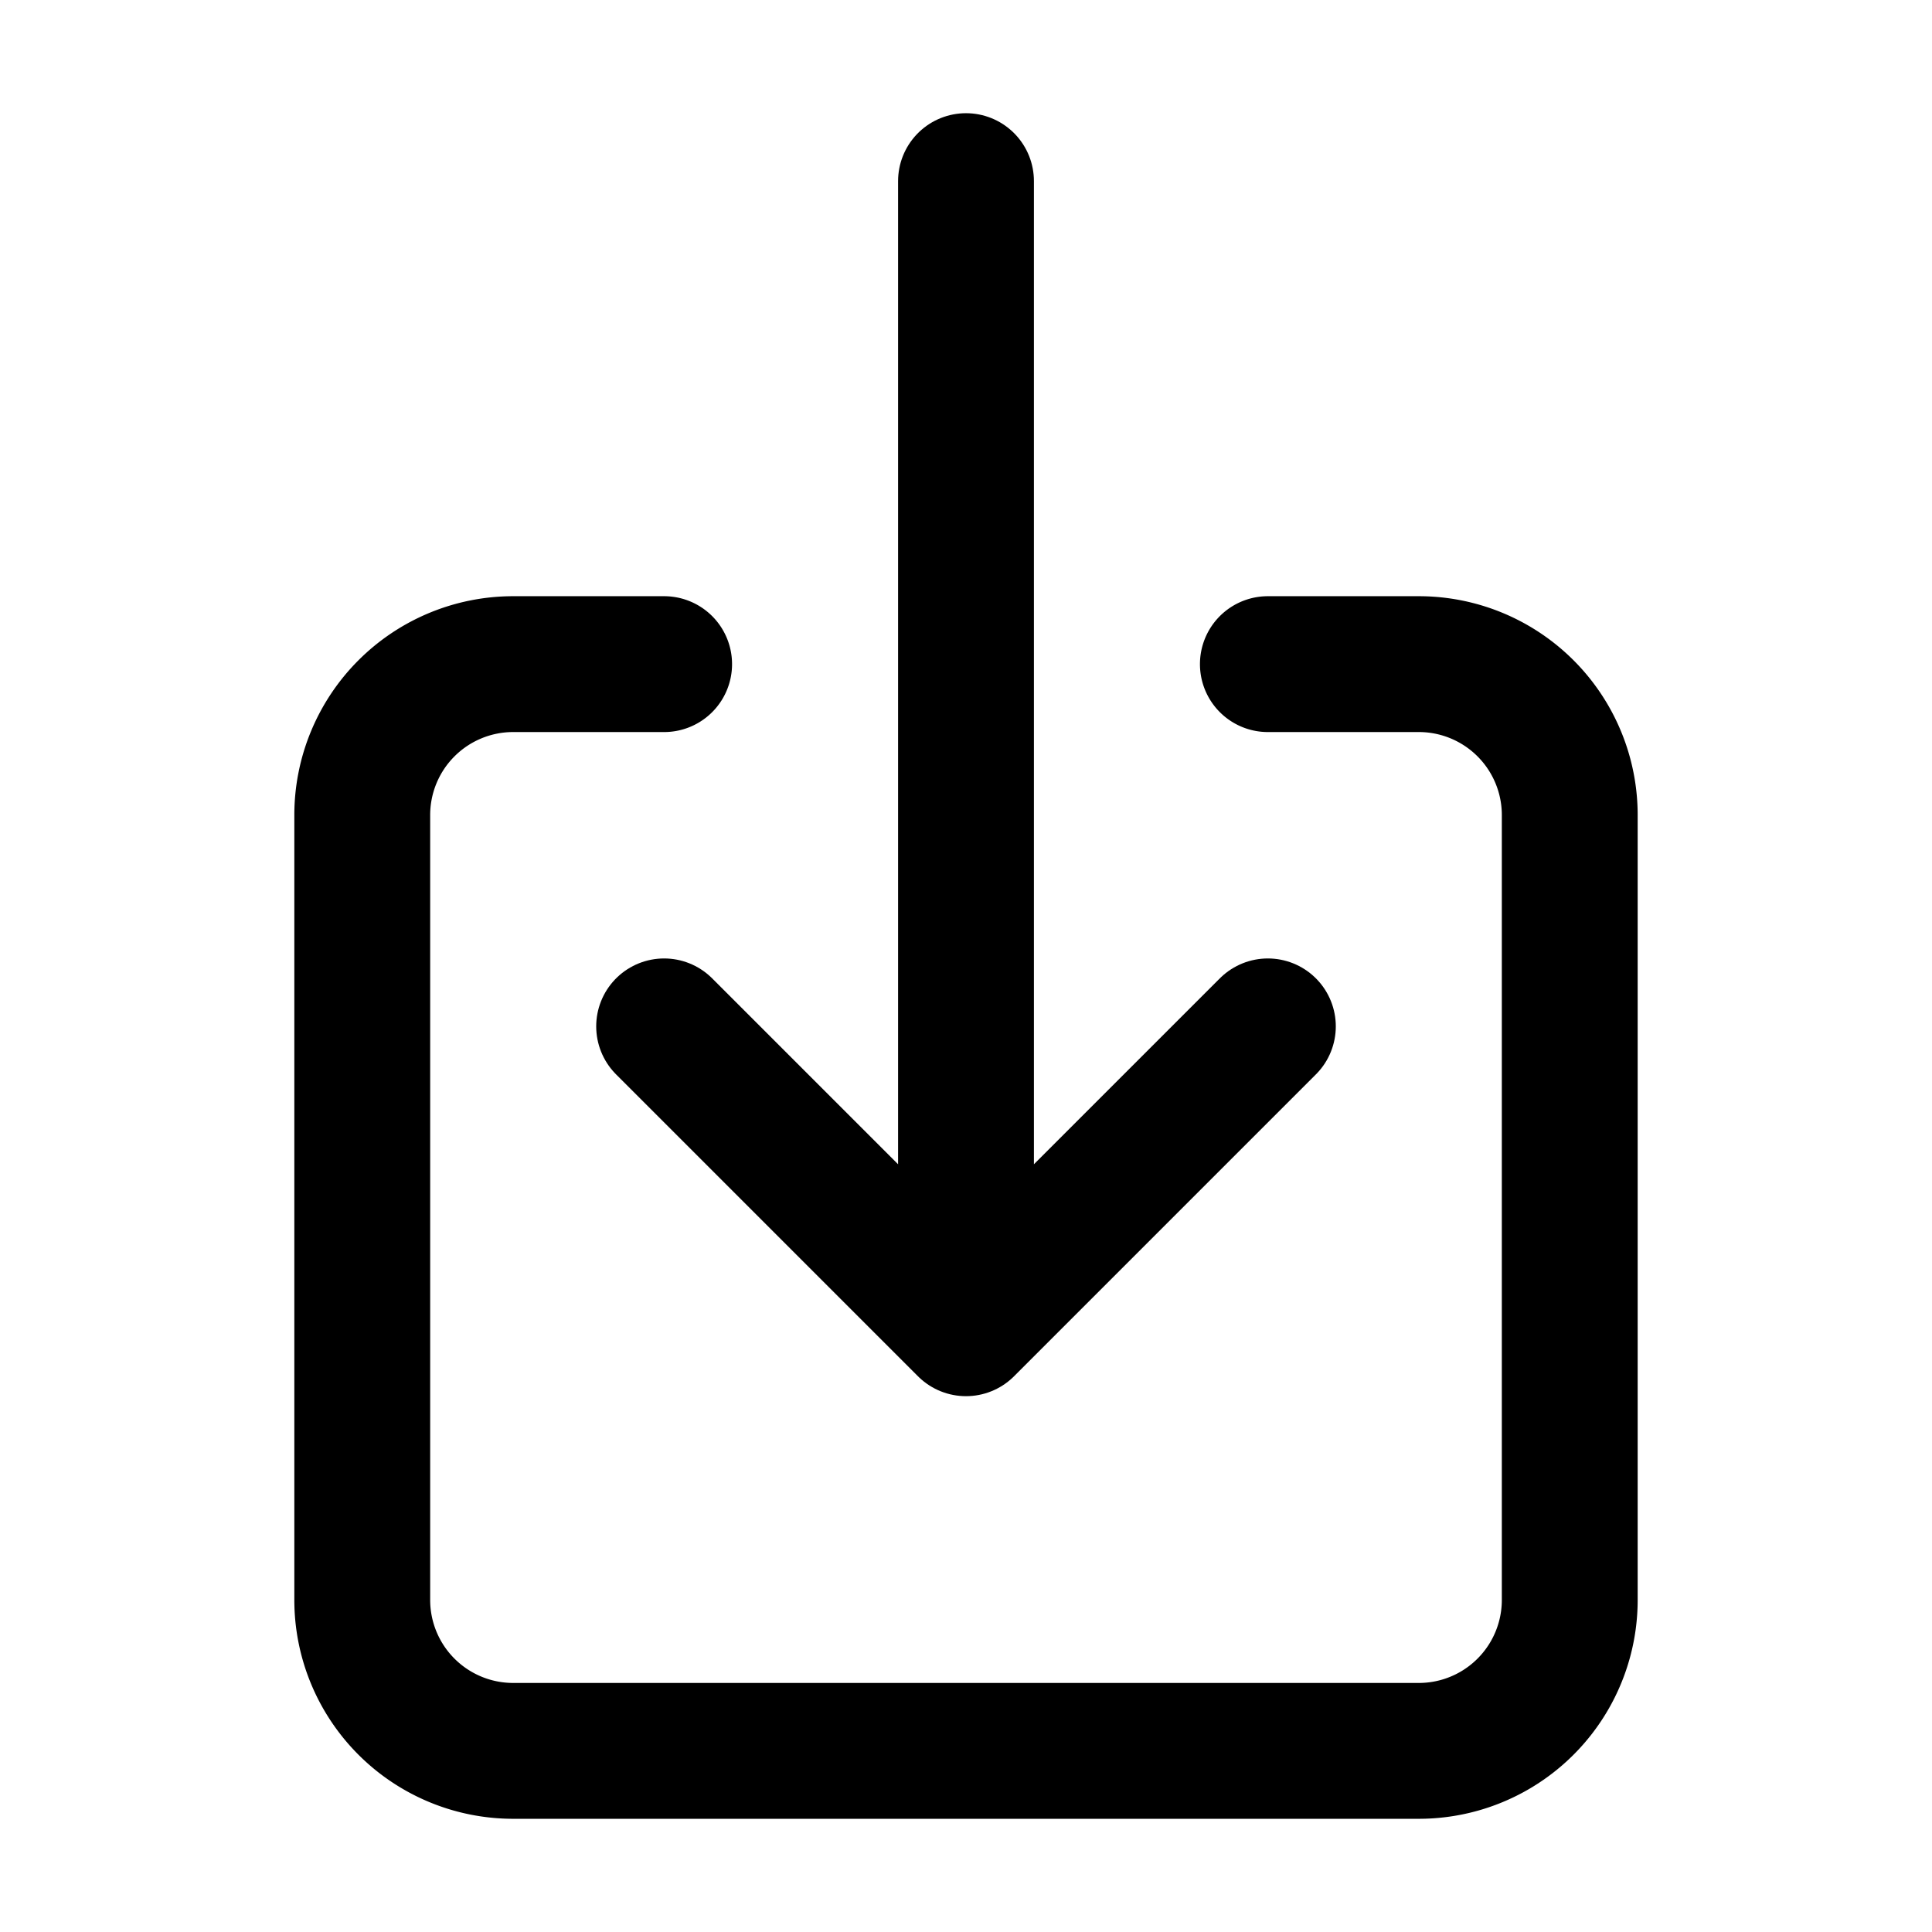 <svg xmlns="http://www.w3.org/2000/svg" viewBox="0 0 512 512">
    <path
        fill="none"
        stroke="currentColor"
        stroke-linecap="round"
        stroke-linejoin="round"
        stroke-width="36"
        d="M336 176h40a40 40 0 0140 40v208a40 40 0 01-40 40H136a40 40 0 01-40-40V216a40 40 0 0140-40h40"
    />
    <path
        fill="none"
        stroke="currentColor"
        stroke-linecap="round"
        stroke-linejoin="round"
        stroke-width="36"
        d="M176 272l80 80 80-80M256 48v288"
    />
</svg>